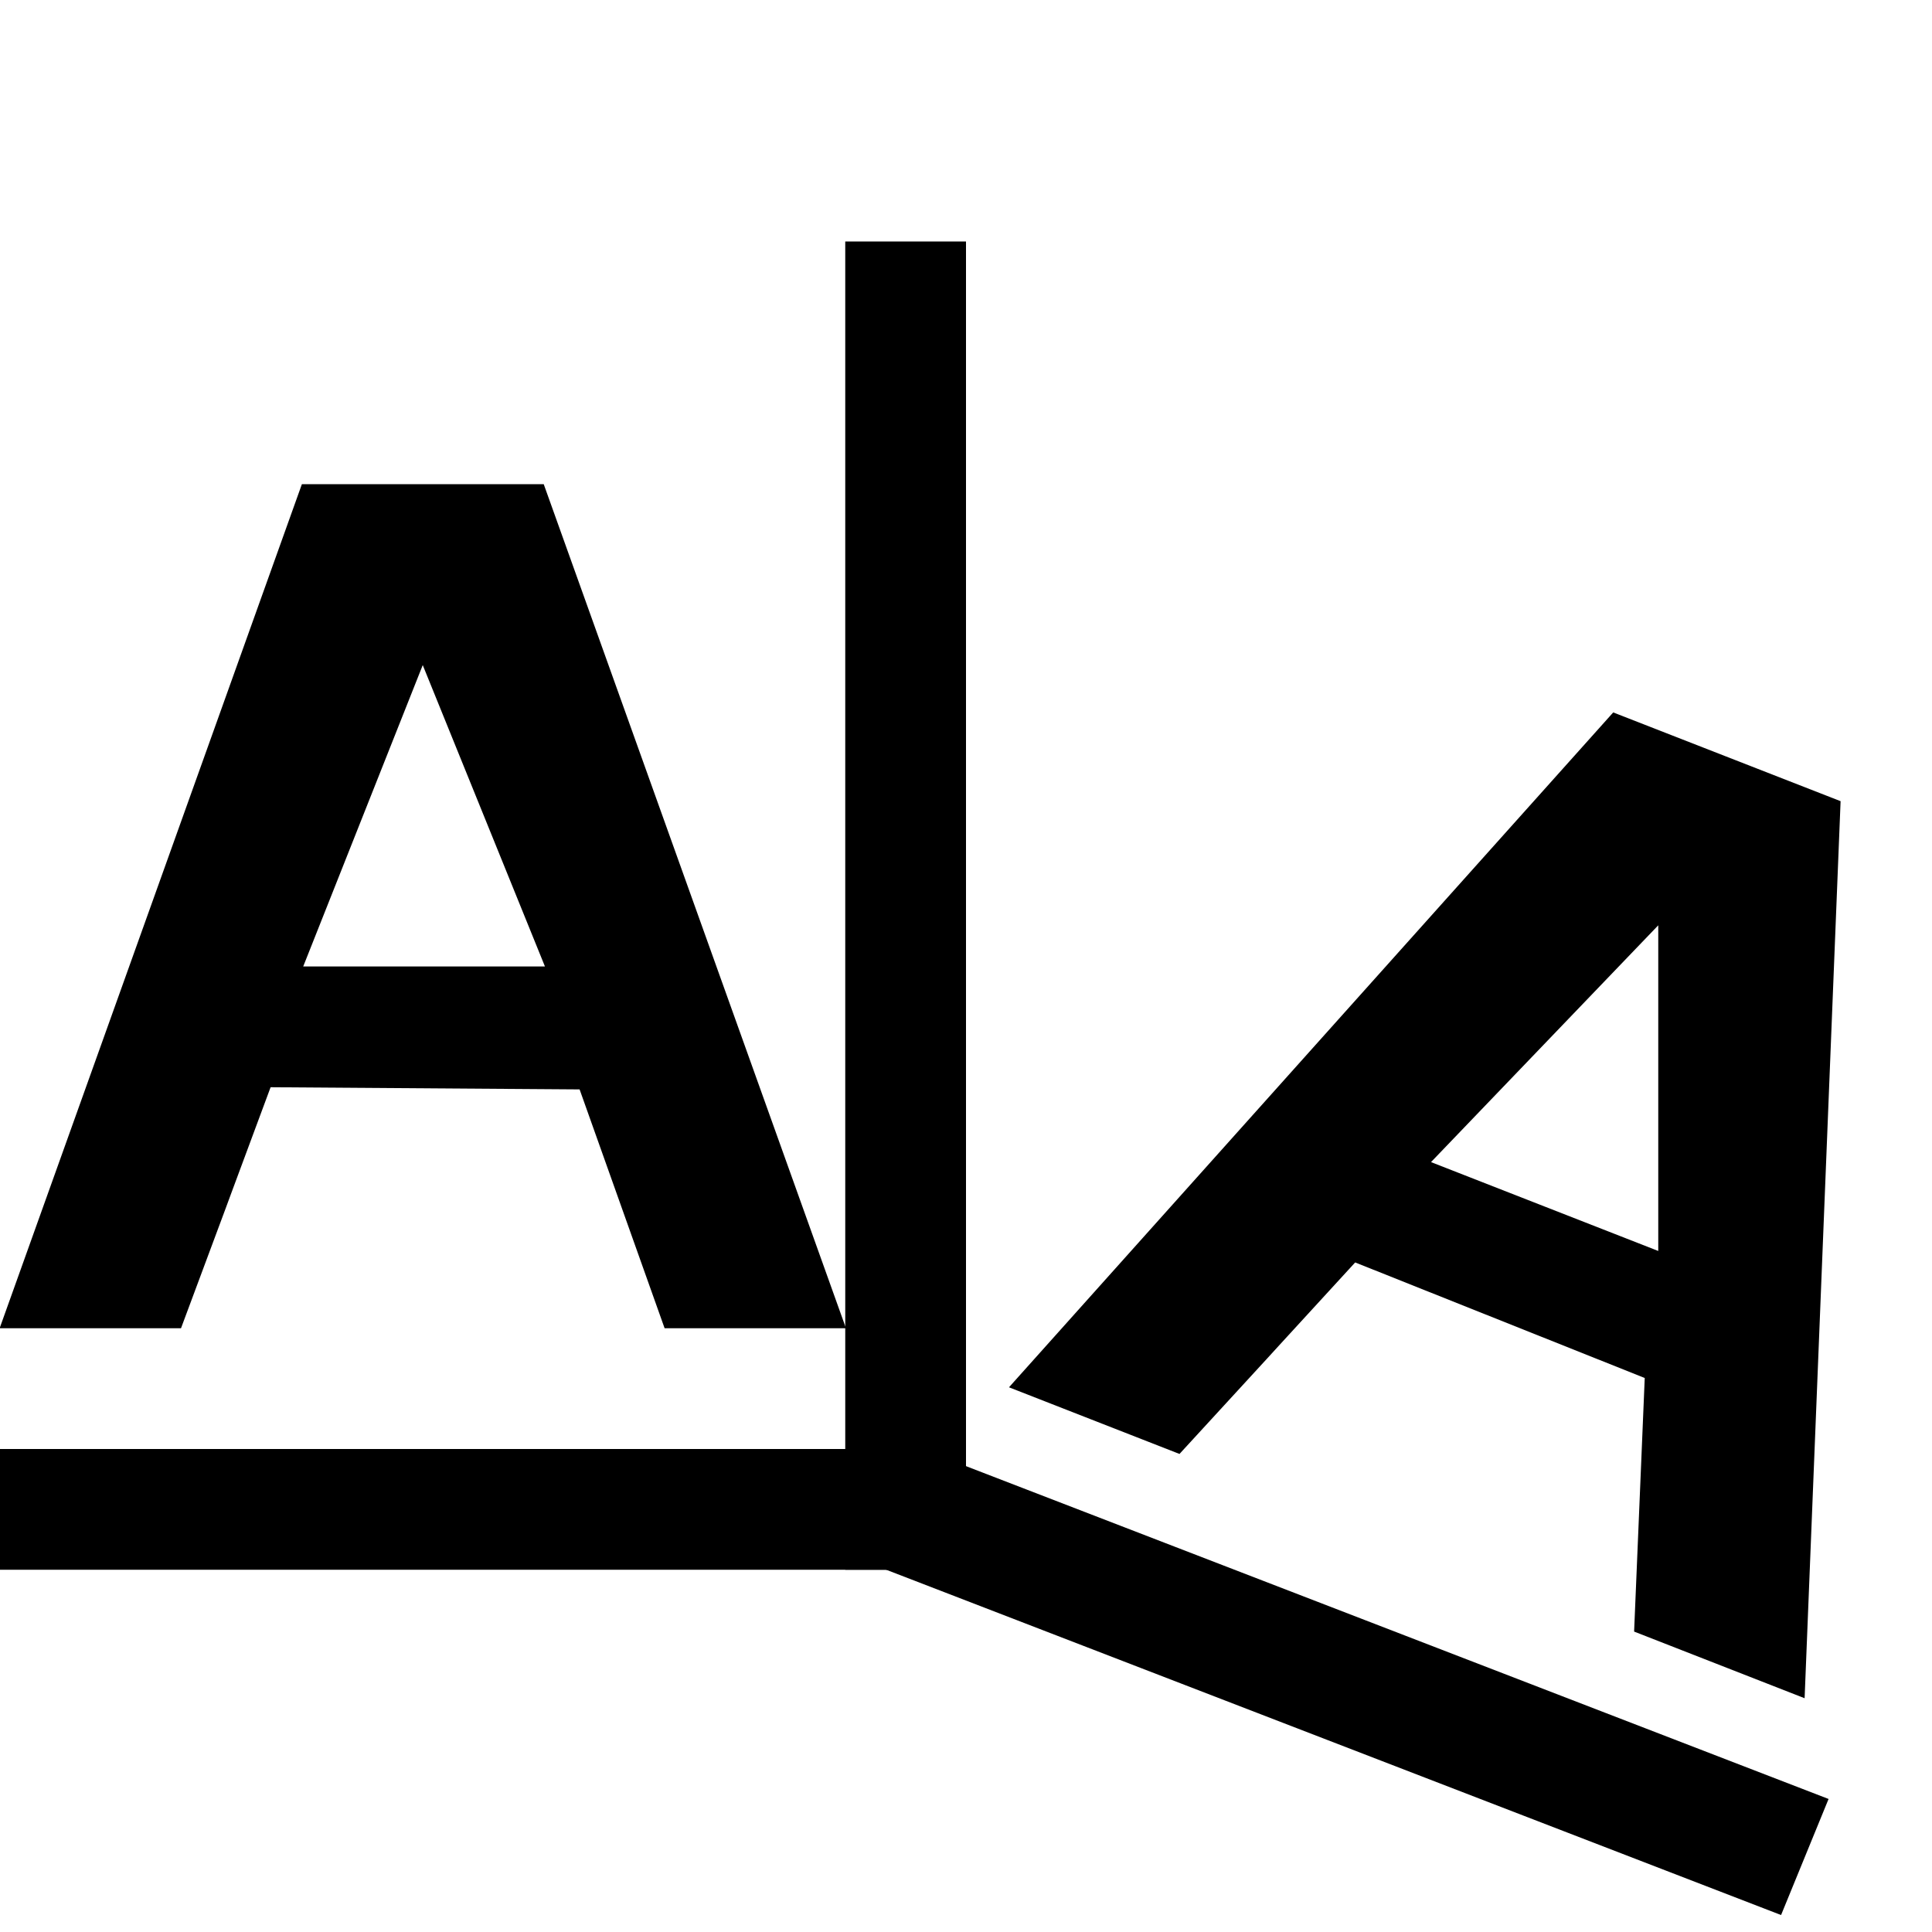 <svg version="1.1" viewBox="0 0 16 16" xmlns="http://www.w3.org/2000/svg">
 <g transform="translate(-499 -836.36)">
  <path d="m499 836.36h16v16h-16z" opacity="0"/>
  <path d="m501.5 840.37-2.503 6.99h1.502c0.744-1.997 0 1e-3 0.742-1.996l2.559 0.018 0.704 1.978h1.502l-2.503-6.99zm1.001 1.498 1.012 2.496h-2.002z"/>
  <path d="m512.36 842.26-5.004 5.589 1.412 0.552c1.457-1.586 0 2e-4 1.455-1.586l2.398 0.957-0.088 2.1 1.412 0.552 0.298-7.429zm0.373 1.763v2.697l-1.882-0.736z"/>
  <path d="m506 838.36h1v11h-1z"/>
  <path d="m499 848.36h8v1h-8z"/>
  <path transform="matrix(.933 .36 -.379 .926 0 0)" d="m789.94 608.89h8.466v1.038h-8.466z"/>
 </g>
</svg>
